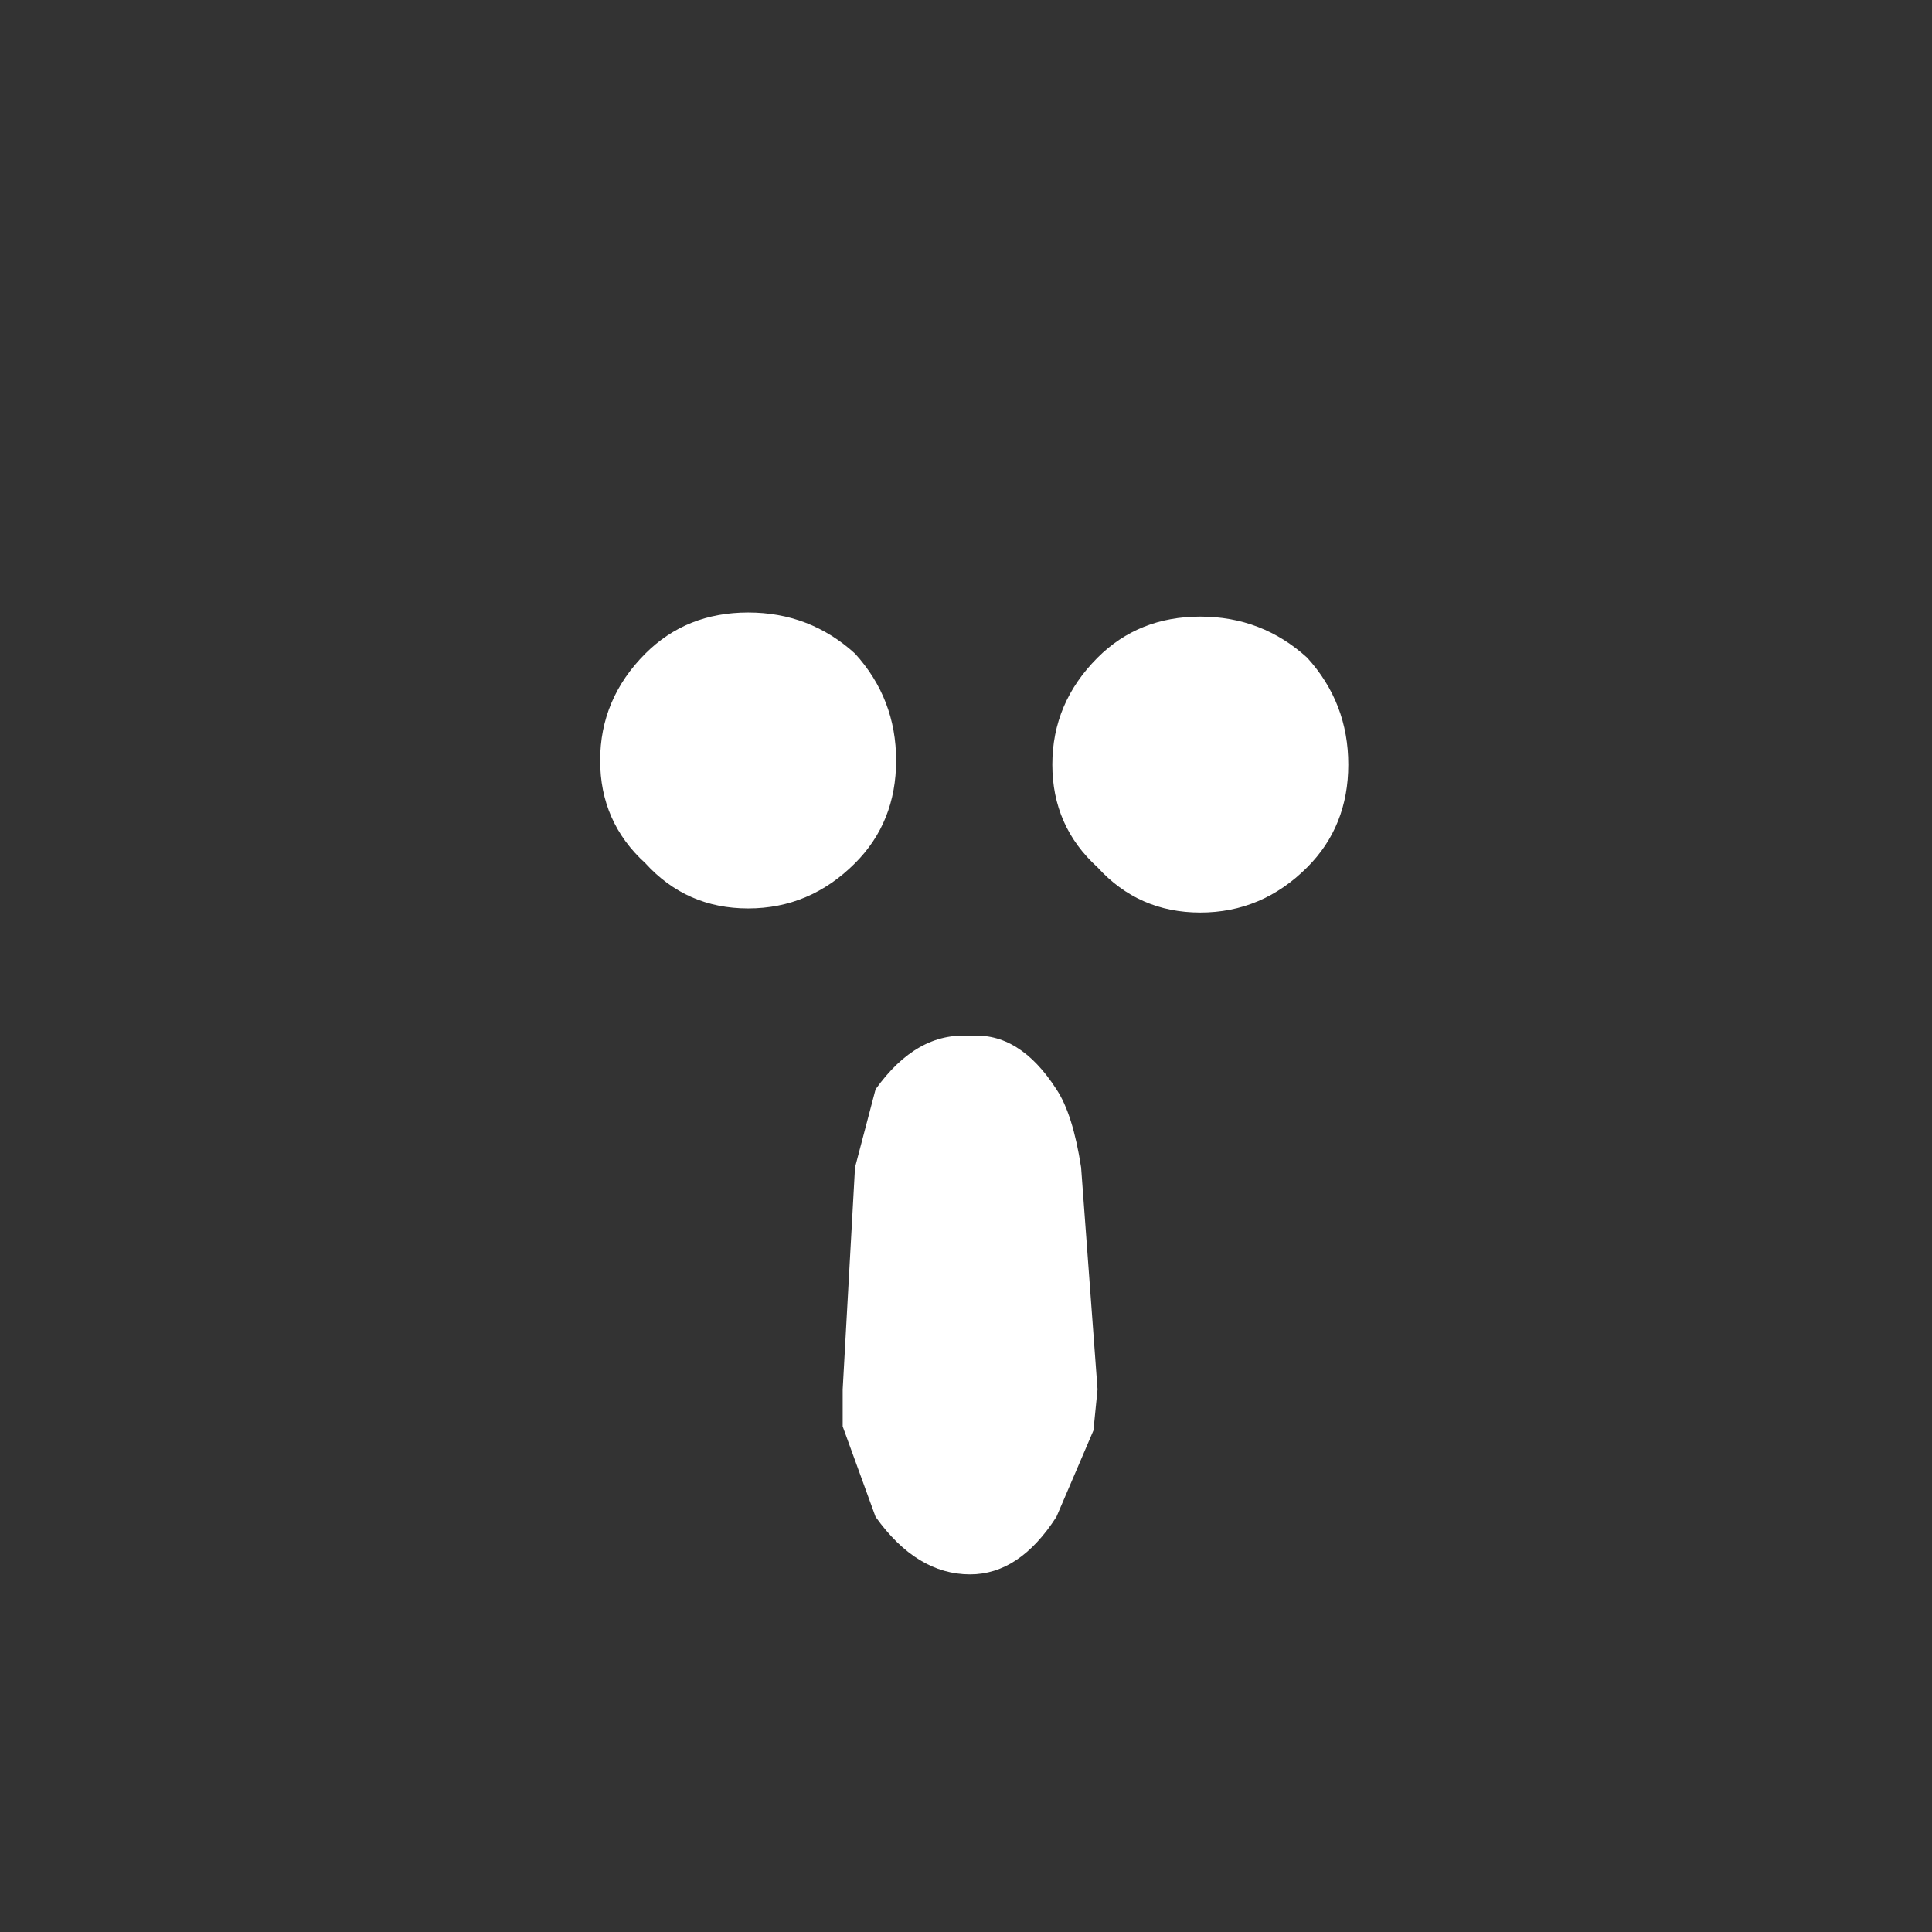 <svg xmlns="http://www.w3.org/2000/svg" xmlns:xlink="http://www.w3.org/1999/xlink" width="23.5" height="23.5"><rect width="100%" height="100%" fill="#333333" stroke="none"/><use xlink:href="#a" width="9.1" height="11.7" transform="translate(7.3 7.45)"/><defs><path id="a" fill="#fff" fill-rule="evenodd" d="m-26.9 1.2.2 2.7-.05.5-.45 1.05q-.45.7-1.05.7-.65 0-1.15-.7l-.4-1.1V3.9l.15-2.7.25-.95q.5-.7 1.15-.65.6-.05 1.05.65.2.3.3.95m-2.75-3.7q-.55.55-1.3.55t-1.25-.55q-.55-.5-.55-1.25t.55-1.3q.5-.5 1.25-.5t1.3.5q.5.55.5 1.3t-.5 1.25m2.95.05q-.55-.5-.55-1.25t.55-1.3q.5-.5 1.25-.5t1.3.5q.5.55.5 1.3t-.5 1.25q-.55.55-1.3.55t-1.25-.55" transform="translate(32.75 5.55)"/></defs></svg>